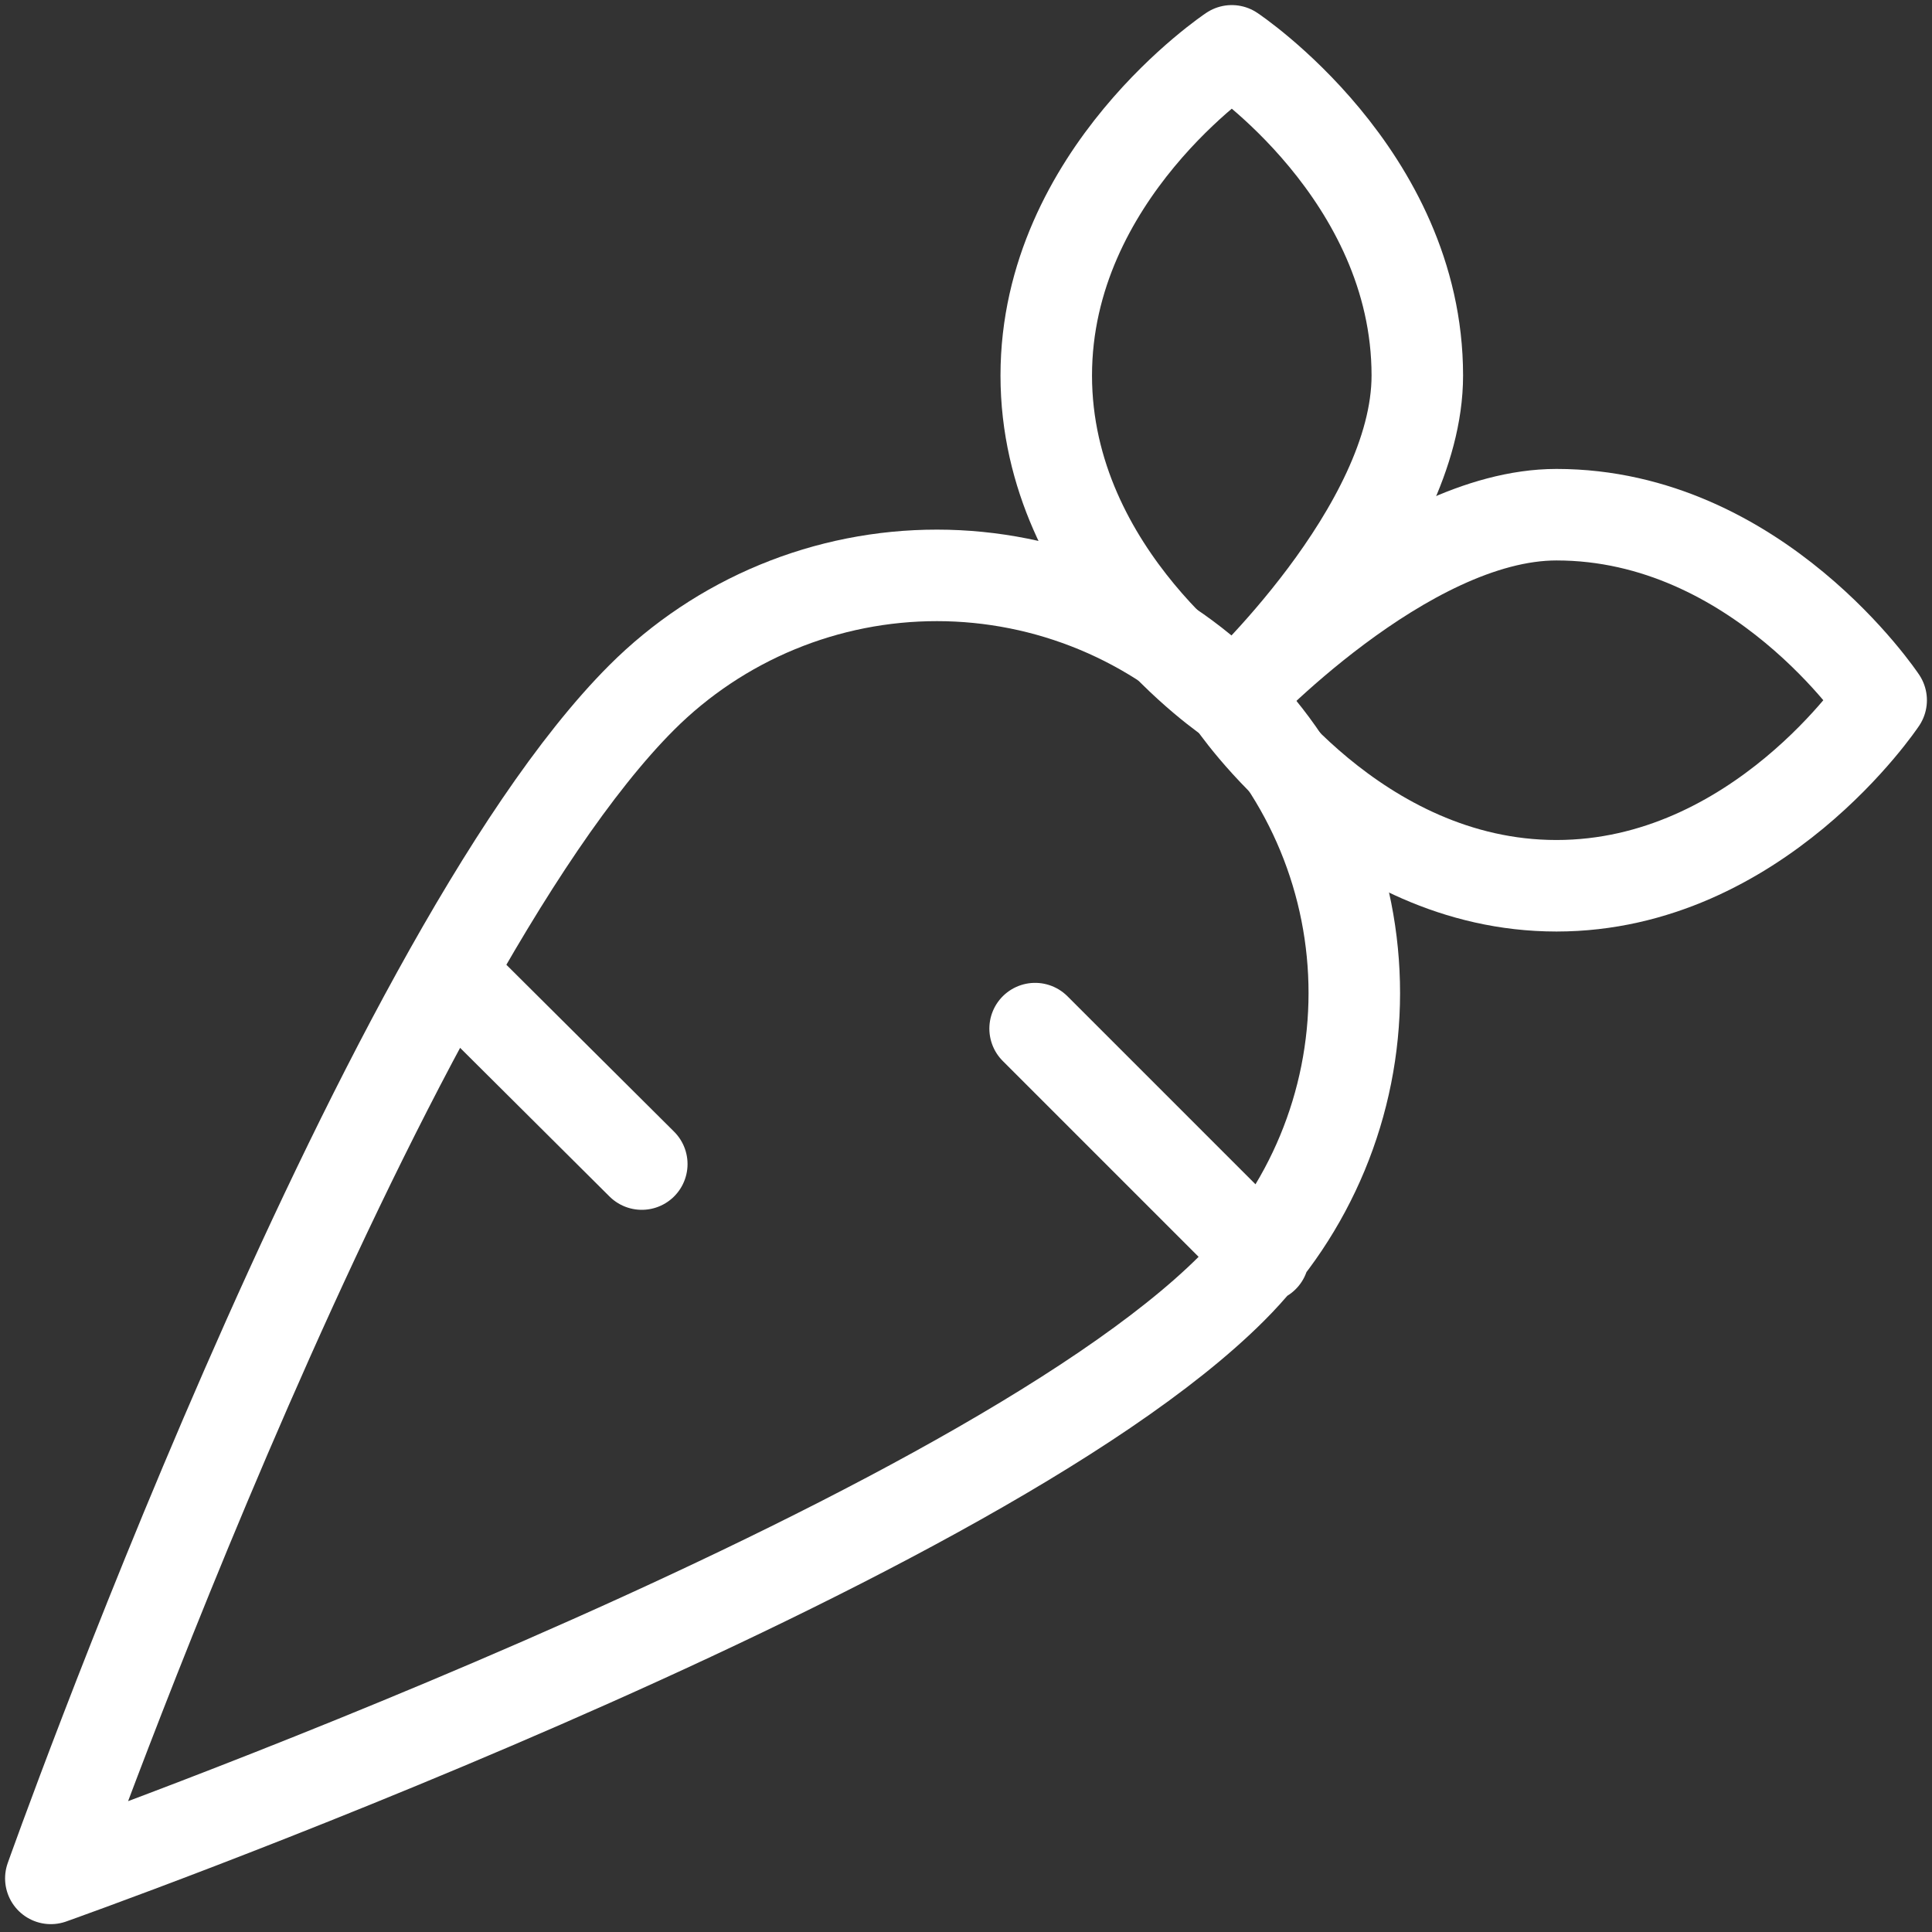 <svg width="190" height="190" viewBox="0 0 190 190" fill="none" xmlns="http://www.w3.org/2000/svg">
<rect x="0" y="0" width="190" height="190" fill="#333333" stroke="none"/>
<path d="M63.115 114.478L44.412 95.867M124.24 123.601L101.797 101.158M5 184.727C5 184.727 95.046 152.796 121.138 126.703C124.954 122.893 127.982 118.369 130.049 113.389C132.117 108.409 133.183 103.07 133.187 97.678C133.191 92.286 132.134 86.946 130.074 81.963C128.014 76.979 124.993 72.45 121.183 68.634C117.374 64.819 112.849 61.79 107.869 59.723C102.889 57.656 97.551 56.589 92.159 56.585C86.766 56.581 81.426 57.639 76.443 59.698C71.459 61.758 66.93 64.779 63.115 68.589C36.931 94.772 5 184.727 5 184.727Z" stroke="white" stroke-width="9" stroke-linecap="round" stroke-linejoin="round"/>
<path d="M185 68.863C185 68.863 172.866 50.617 153.069 50.617C138.107 50.617 121.138 68.863 121.138 68.863C121.138 68.863 133.272 87.109 153.069 87.109C172.866 87.109 185 68.863 185 68.863Z" stroke="white" stroke-width="9" stroke-linecap="round" stroke-linejoin="round"/>
<path d="M121.138 5C121.138 5 102.892 17.134 102.892 36.931C102.892 56.728 121.138 68.862 121.138 68.862C121.138 68.862 139.384 52.075 139.384 36.931C139.384 17.134 121.138 5 121.138 5Z" stroke="white" stroke-width="9" stroke-linecap="round" stroke-linejoin="round"/>
</svg>
